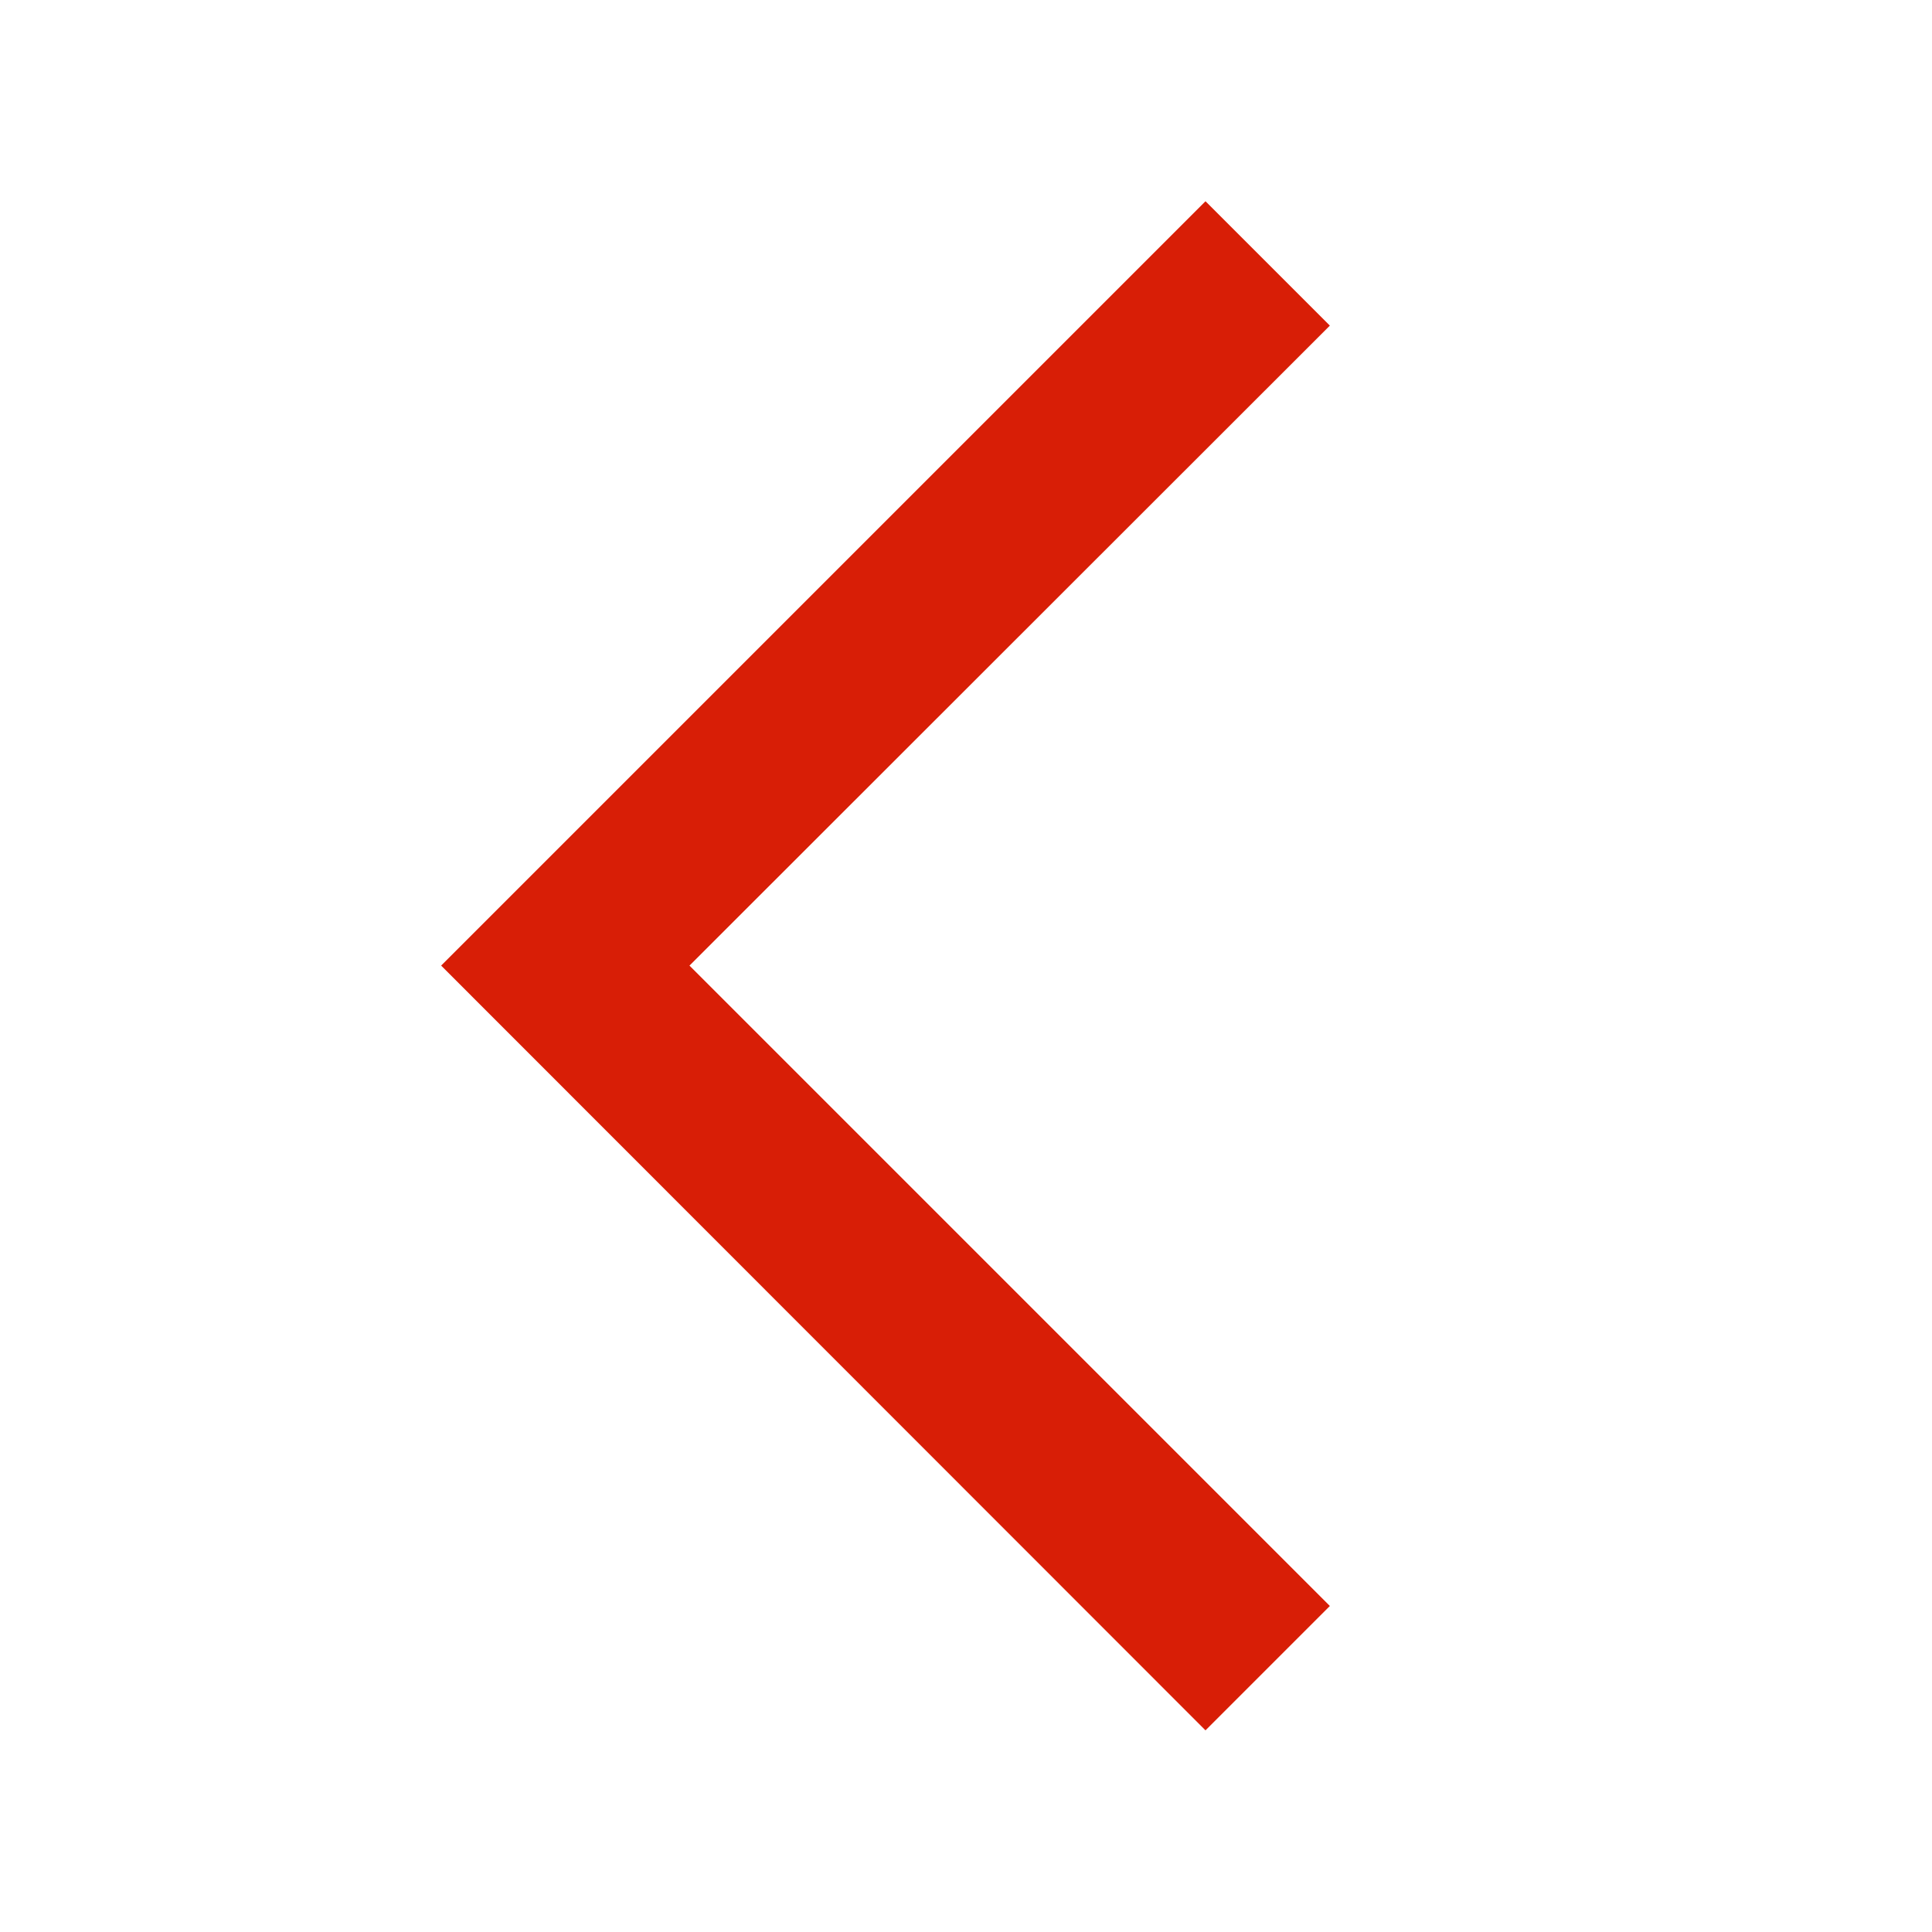 <?xml version="1.0" standalone="no"?><!DOCTYPE svg PUBLIC "-//W3C//DTD SVG 1.1//EN" "http://www.w3.org/Graphics/SVG/1.1/DTD/svg11.dtd"><svg t="1625211339259" class="icon" viewBox="0 0 1024 1024" version="1.1" xmlns="http://www.w3.org/2000/svg" p-id="4111" width="48" height="48" xmlns:xlink="http://www.w3.org/1999/xlink"><defs><style type="text/css"></style></defs><path d="M638.933 917.12l-405.12-405.333L638.933 106.667l65.92 65.92-339.413 339.2L704.853 851.2l-65.92 65.92z" fill="#d81e06" p-id="4112"></path></svg>